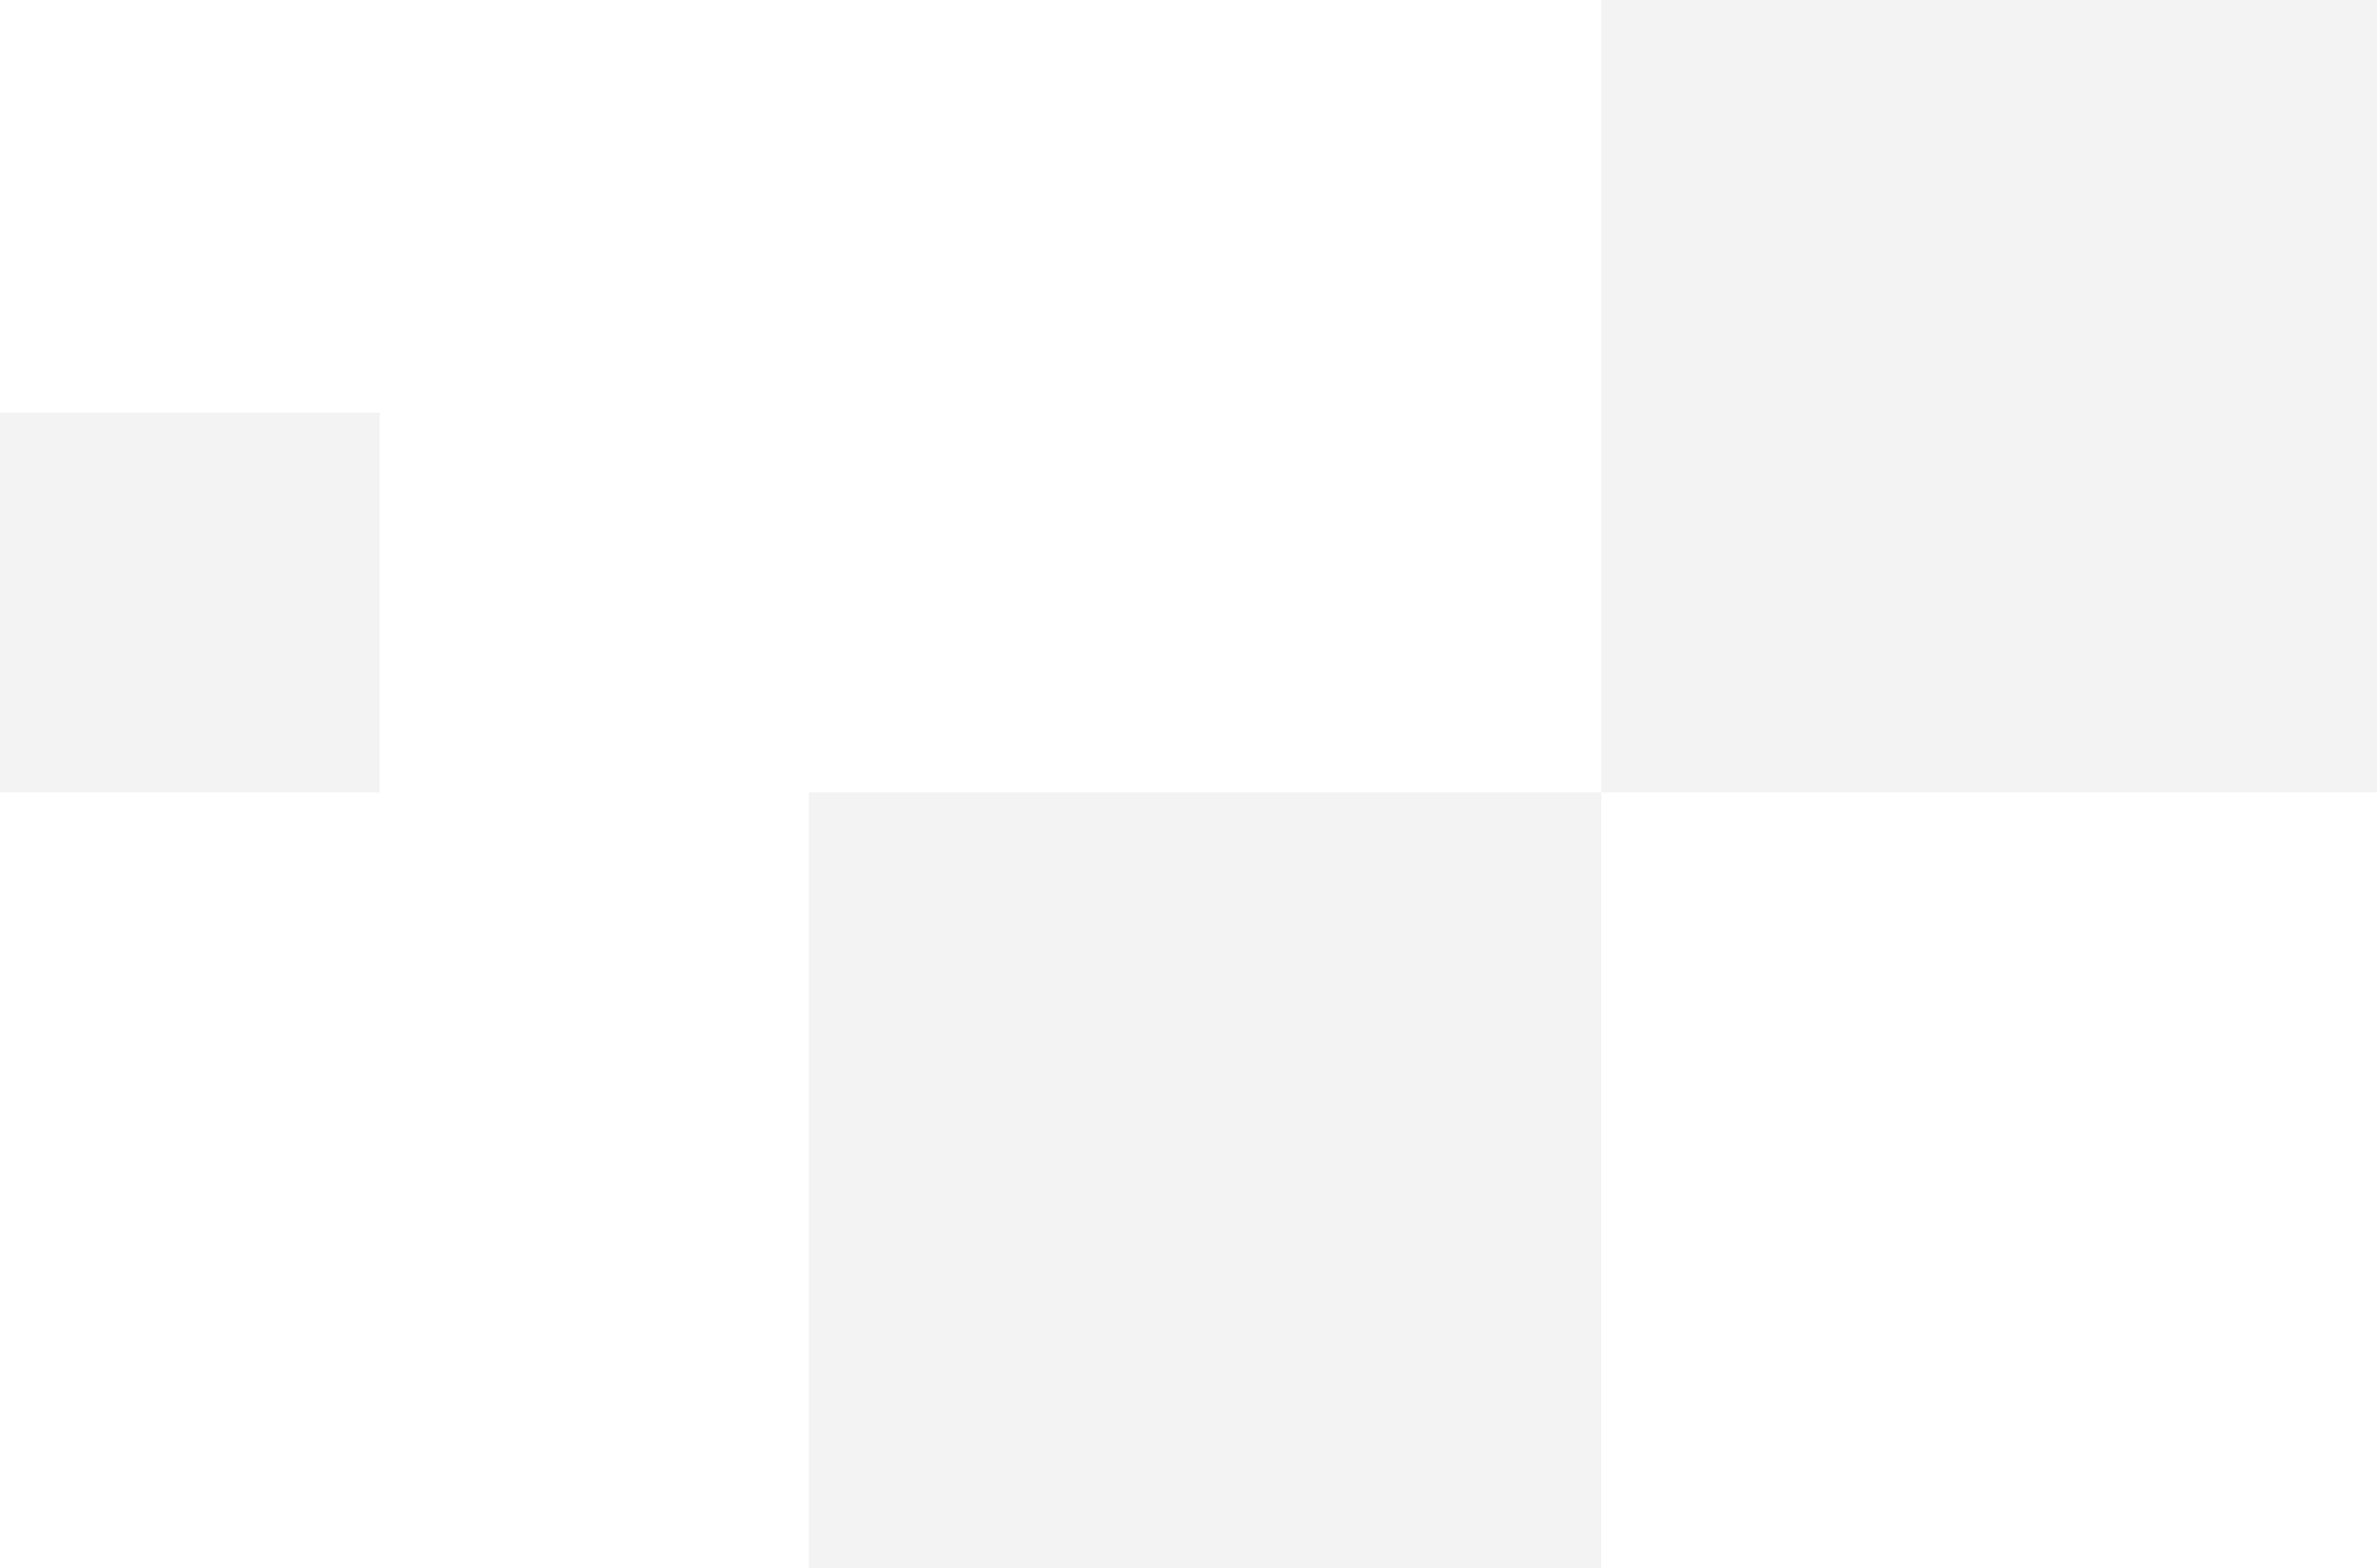 <svg xmlns="http://www.w3.org/2000/svg" width="144" height="95" viewBox="0 0 144 95">
    <defs>
        <style>
            .cls-1{fill:#888;opacity:.1}
        </style>
    </defs>
    <g id="Group_3141" transform="translate(-1393.313 -452)">
        <g id="Component_13_2" transform="translate(1393.313 452)">
            <path id="Rectangle_95" d="M0 0H48V47H0z" class="cls-1" transform="translate(49 48)"/>
            <path id="Rectangle_96" d="M0 0H47V48H0z" class="cls-1" transform="translate(97)"/>
            <path id="Rectangle_97" d="M0 0H23V23H0z" class="cls-1" transform="translate(0 25)"/>
        </g>
    </g>
</svg>
